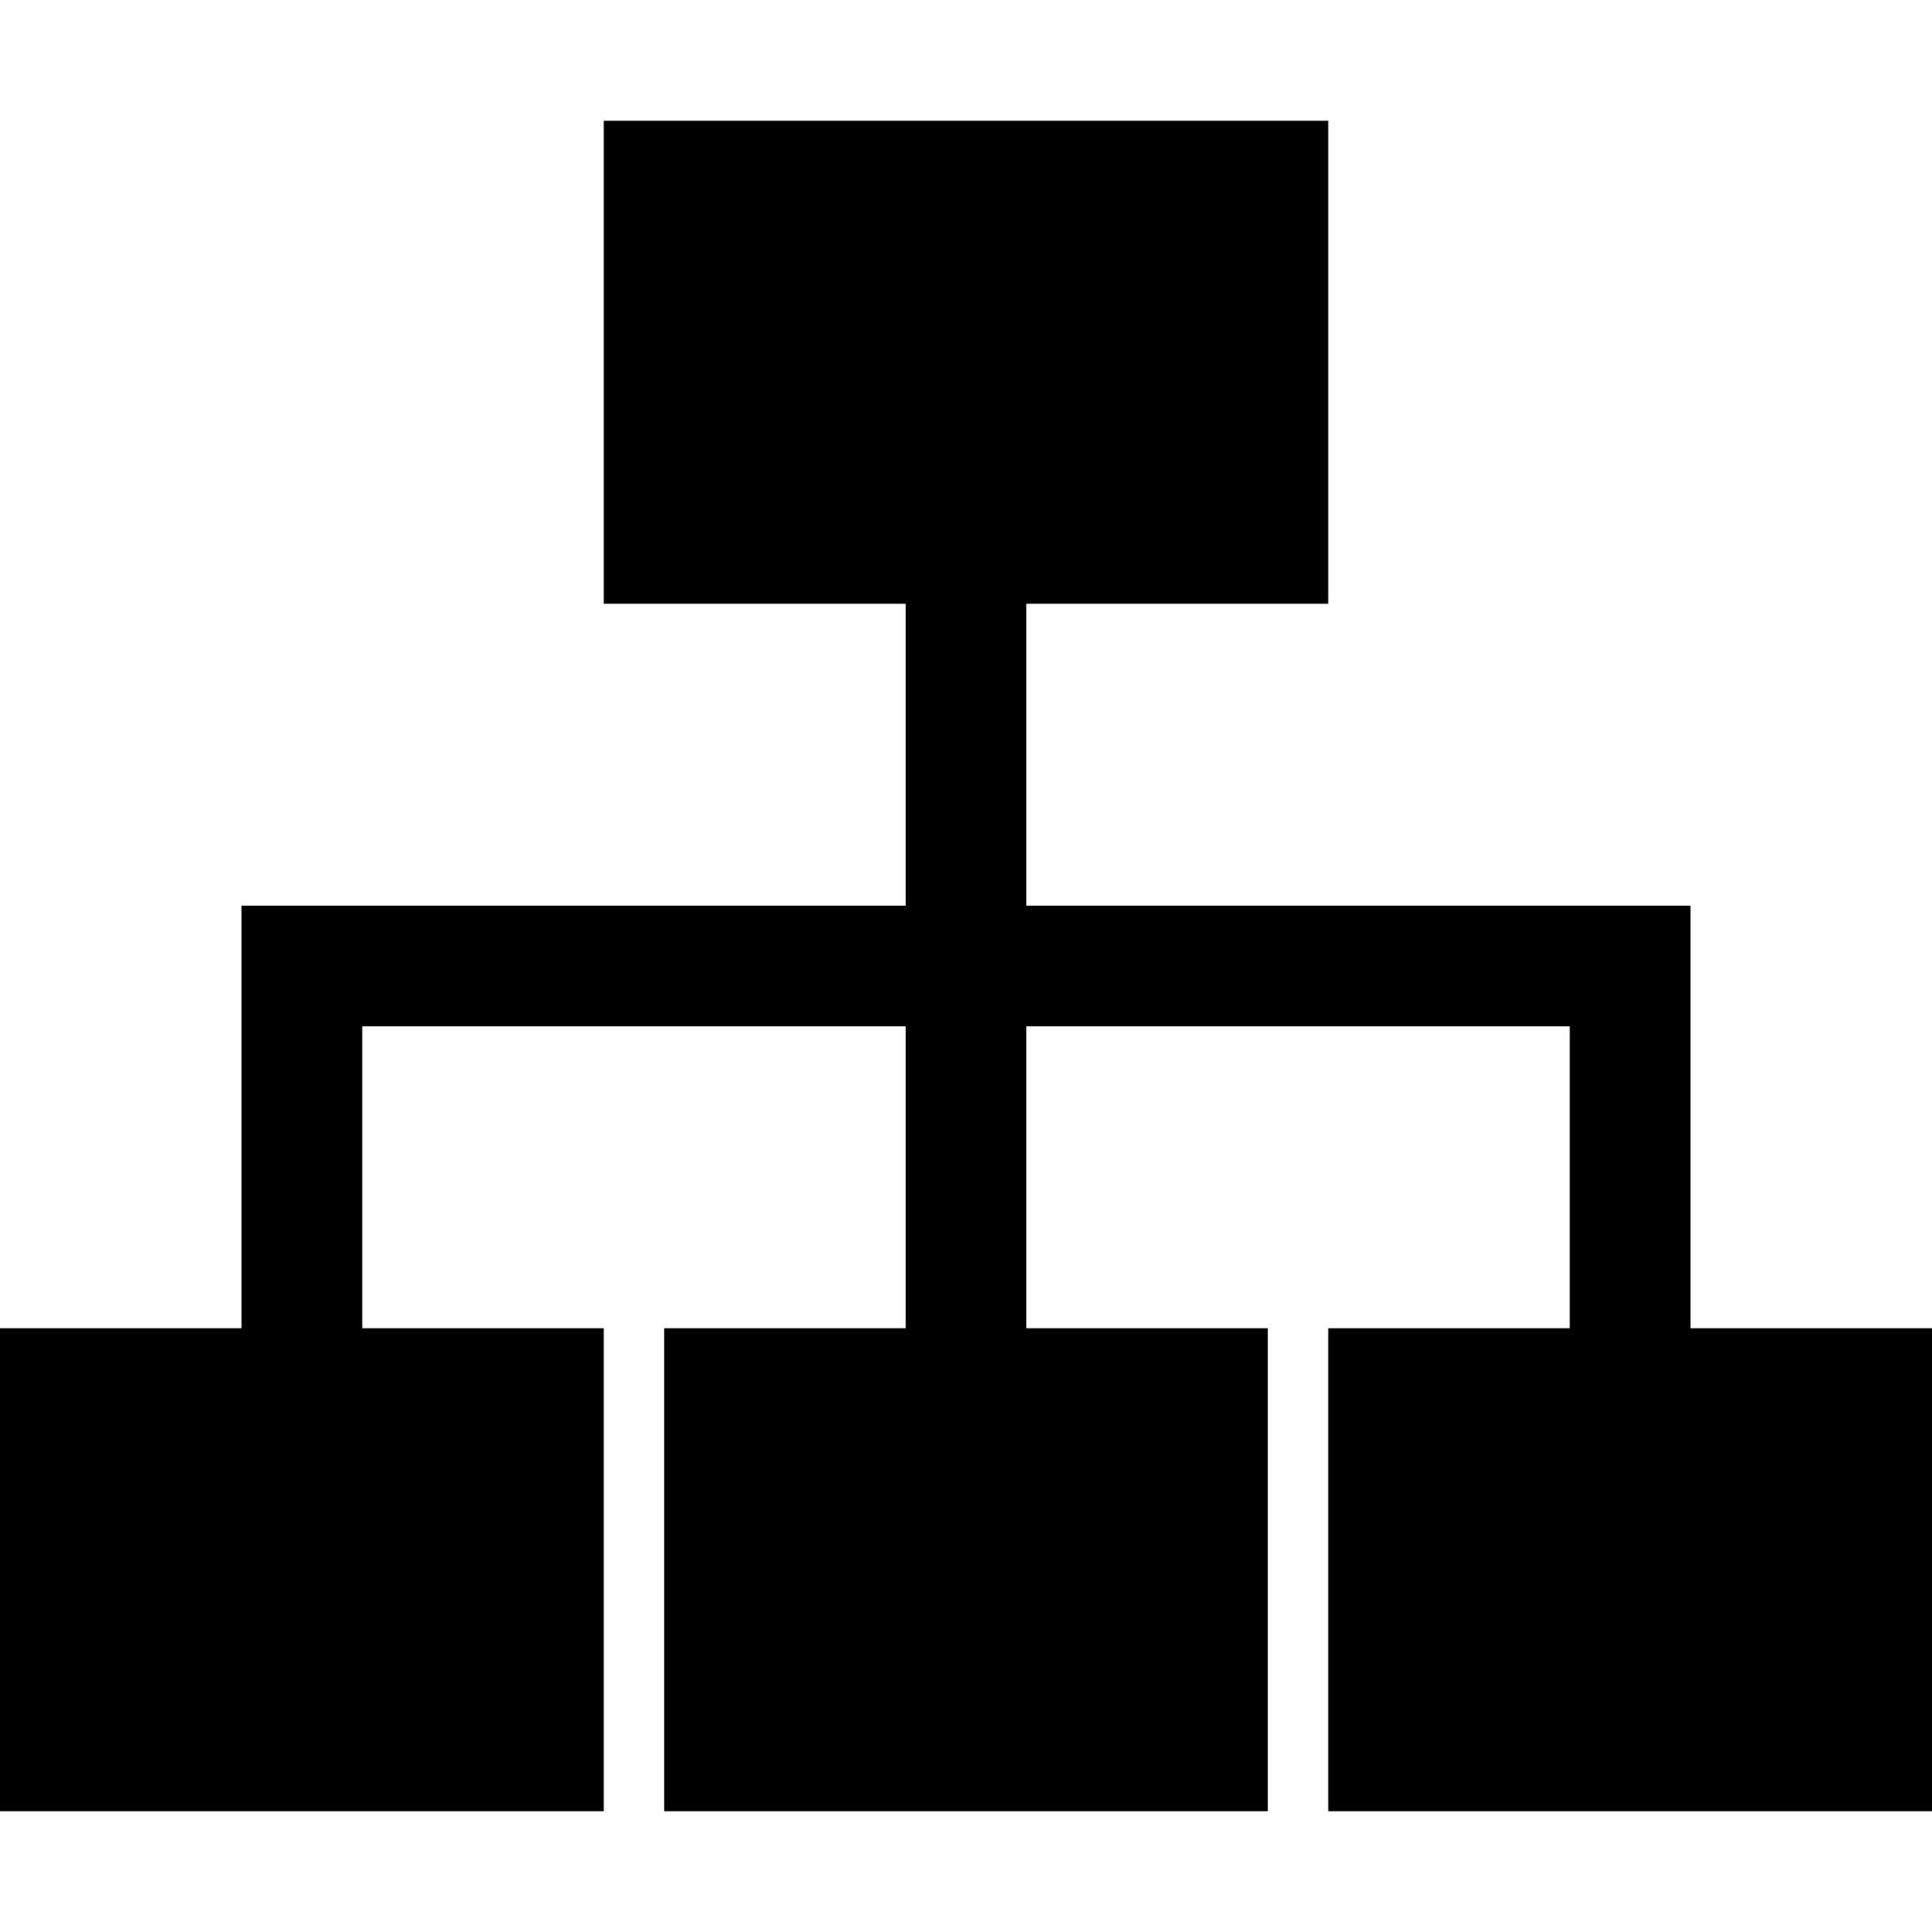 <?xml version="1.0" encoding="utf-8"?>
<!-- Generator: Adobe Illustrator 23.0.0, SVG Export Plug-In . SVG Version: 6.00 Build 0)  -->
<svg version="1.2" baseProfile="tiny" id="レイヤー_1"
	 xmlns="http://www.w3.org/2000/svg" xmlns:xlink="http://www.w3.org/1999/xlink" x="0px" y="0px" viewBox="0 0 512 512"
	 xml:space="preserve">
<polygon points="448,352 448,240 272,240 272,160 352,160 352,32 160,32 160,160 240,160 240,240 64,240 64,352 0,352 0,480 
	160,480 160,352 96,352 96,272 240,272 240,352 176,352 176,480 336,480 336,352 272,352 272,272 416,272 416,352 352,352 352,480 
	512,480 512,352 "/>
</svg>
